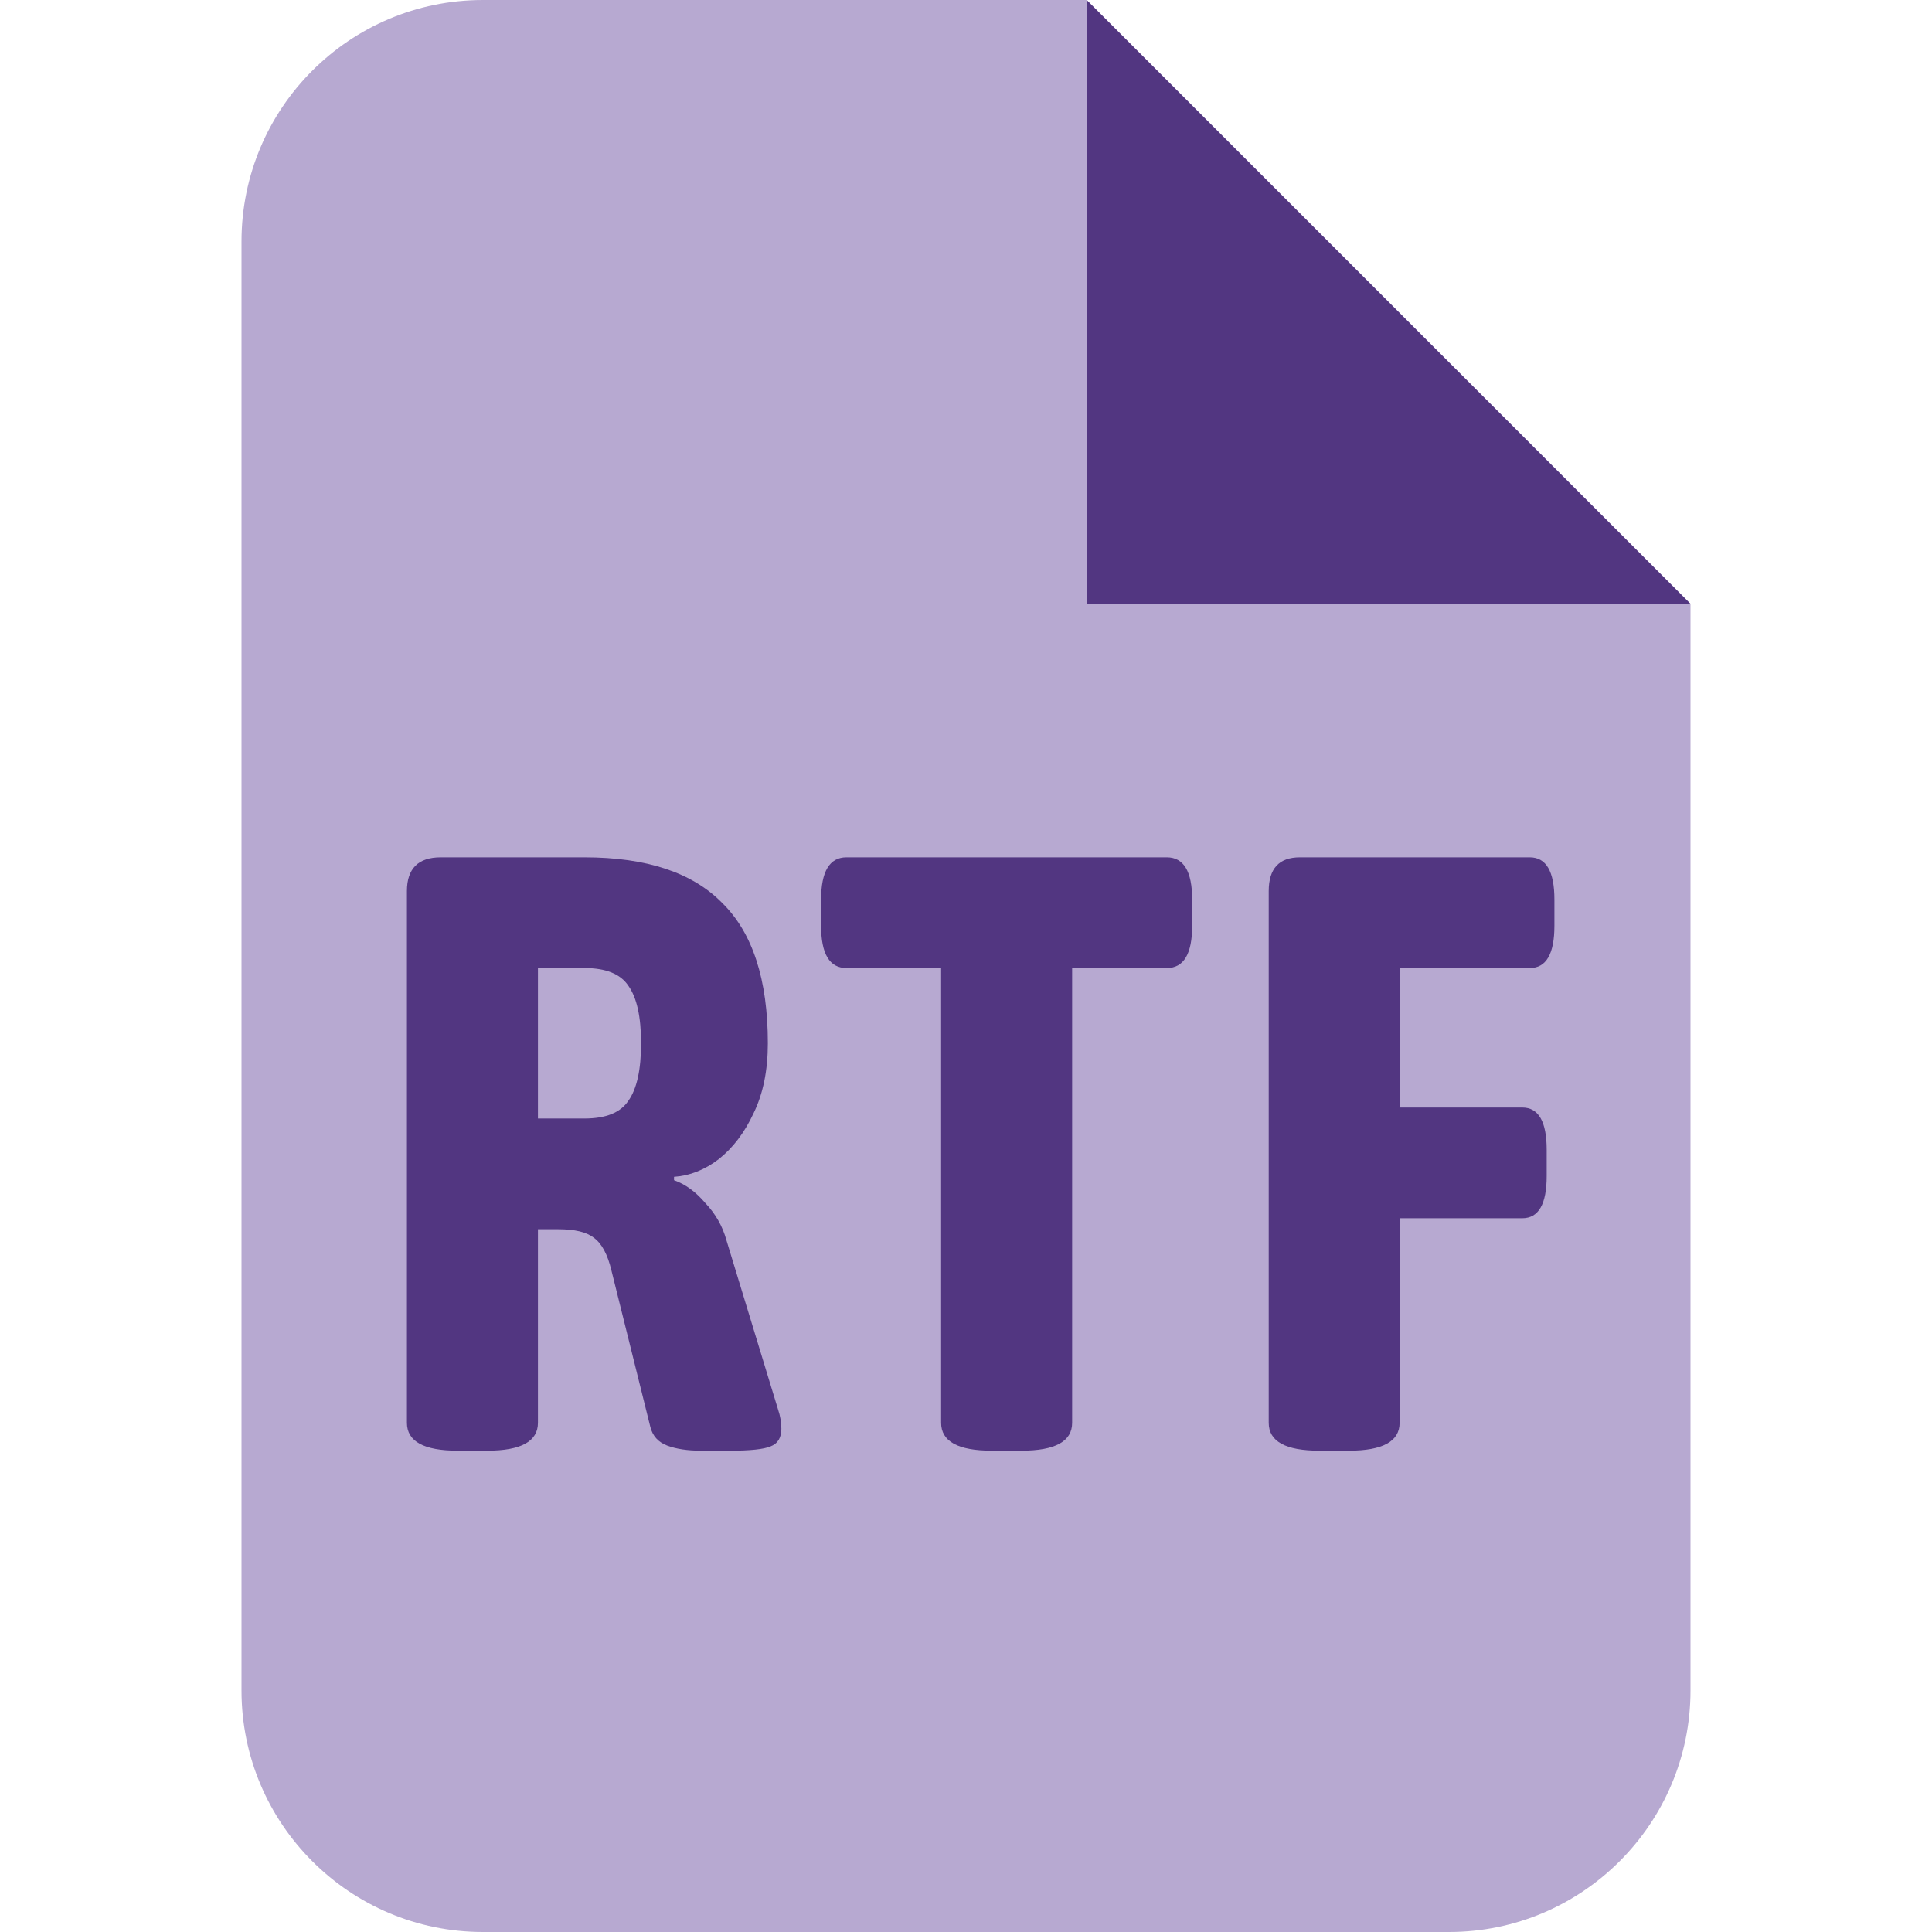 <svg width="16" height="16" viewBox="0 0 16 16" fill="none" xmlns="http://www.w3.org/2000/svg">
<path d="M2 2C2 0.895 2.895 0 4 0H9V5H14V14C14 15.103 13.103 16 12 16H4C2.895 16 2 15.103 2 14V2Z" fill="#B7A9D1"/>
<path d="M9 5V0L14 5H9Z" fill="#523681"/>
<path d="M3.79 12.014C3.51 12.014 3.37 11.937 3.37 11.783V7.38C3.37 7.193 3.464 7.1 3.65 7.1H4.84C5.354 7.1 5.734 7.226 5.981 7.478C6.233 7.725 6.359 8.113 6.359 8.64C6.359 8.864 6.32 9.058 6.24 9.221C6.166 9.38 6.07 9.506 5.953 9.599C5.837 9.688 5.713 9.737 5.582 9.746V9.774C5.676 9.807 5.762 9.87 5.841 9.963C5.925 10.052 5.984 10.154 6.016 10.271L6.443 11.671C6.462 11.727 6.471 11.781 6.471 11.832C6.471 11.907 6.441 11.956 6.38 11.979C6.324 12.002 6.215 12.014 6.051 12.014H5.806C5.694 12.014 5.601 12 5.526 11.972C5.452 11.944 5.405 11.893 5.386 11.818L5.064 10.523C5.032 10.388 4.983 10.297 4.917 10.25C4.857 10.203 4.759 10.18 4.623 10.18H4.455V11.783C4.455 11.937 4.315 12.014 4.035 12.014H3.79ZM4.455 9.263H4.84C5.018 9.263 5.139 9.214 5.204 9.116C5.274 9.018 5.309 8.859 5.309 8.64C5.309 8.421 5.274 8.262 5.204 8.164C5.139 8.066 5.018 8.017 4.84 8.017H4.455V9.263Z" fill="#523681"/>
<path d="M8.214 12.014C7.934 12.014 7.794 11.937 7.794 11.783V8.017H7.01C6.87 8.017 6.8 7.9 6.8 7.667V7.45C6.8 7.217 6.87 7.1 7.01 7.1H9.663C9.803 7.1 9.873 7.217 9.873 7.45V7.667C9.873 7.9 9.803 8.017 9.663 8.017H8.879V11.783C8.879 11.937 8.739 12.014 8.459 12.014H8.214Z" fill="#523681"/>
<path d="M10.927 12.014C10.646 12.014 10.507 11.937 10.507 11.783V7.38C10.507 7.193 10.593 7.1 10.765 7.1H12.669C12.805 7.1 12.873 7.217 12.873 7.45V7.667C12.873 7.9 12.805 8.017 12.669 8.017H11.591V9.172H12.607C12.742 9.172 12.809 9.289 12.809 9.522V9.739C12.809 9.972 12.742 10.089 12.607 10.089H11.591V11.783C11.591 11.937 11.451 12.014 11.171 12.014H10.927Z" fill="#523681"/>
</svg>
